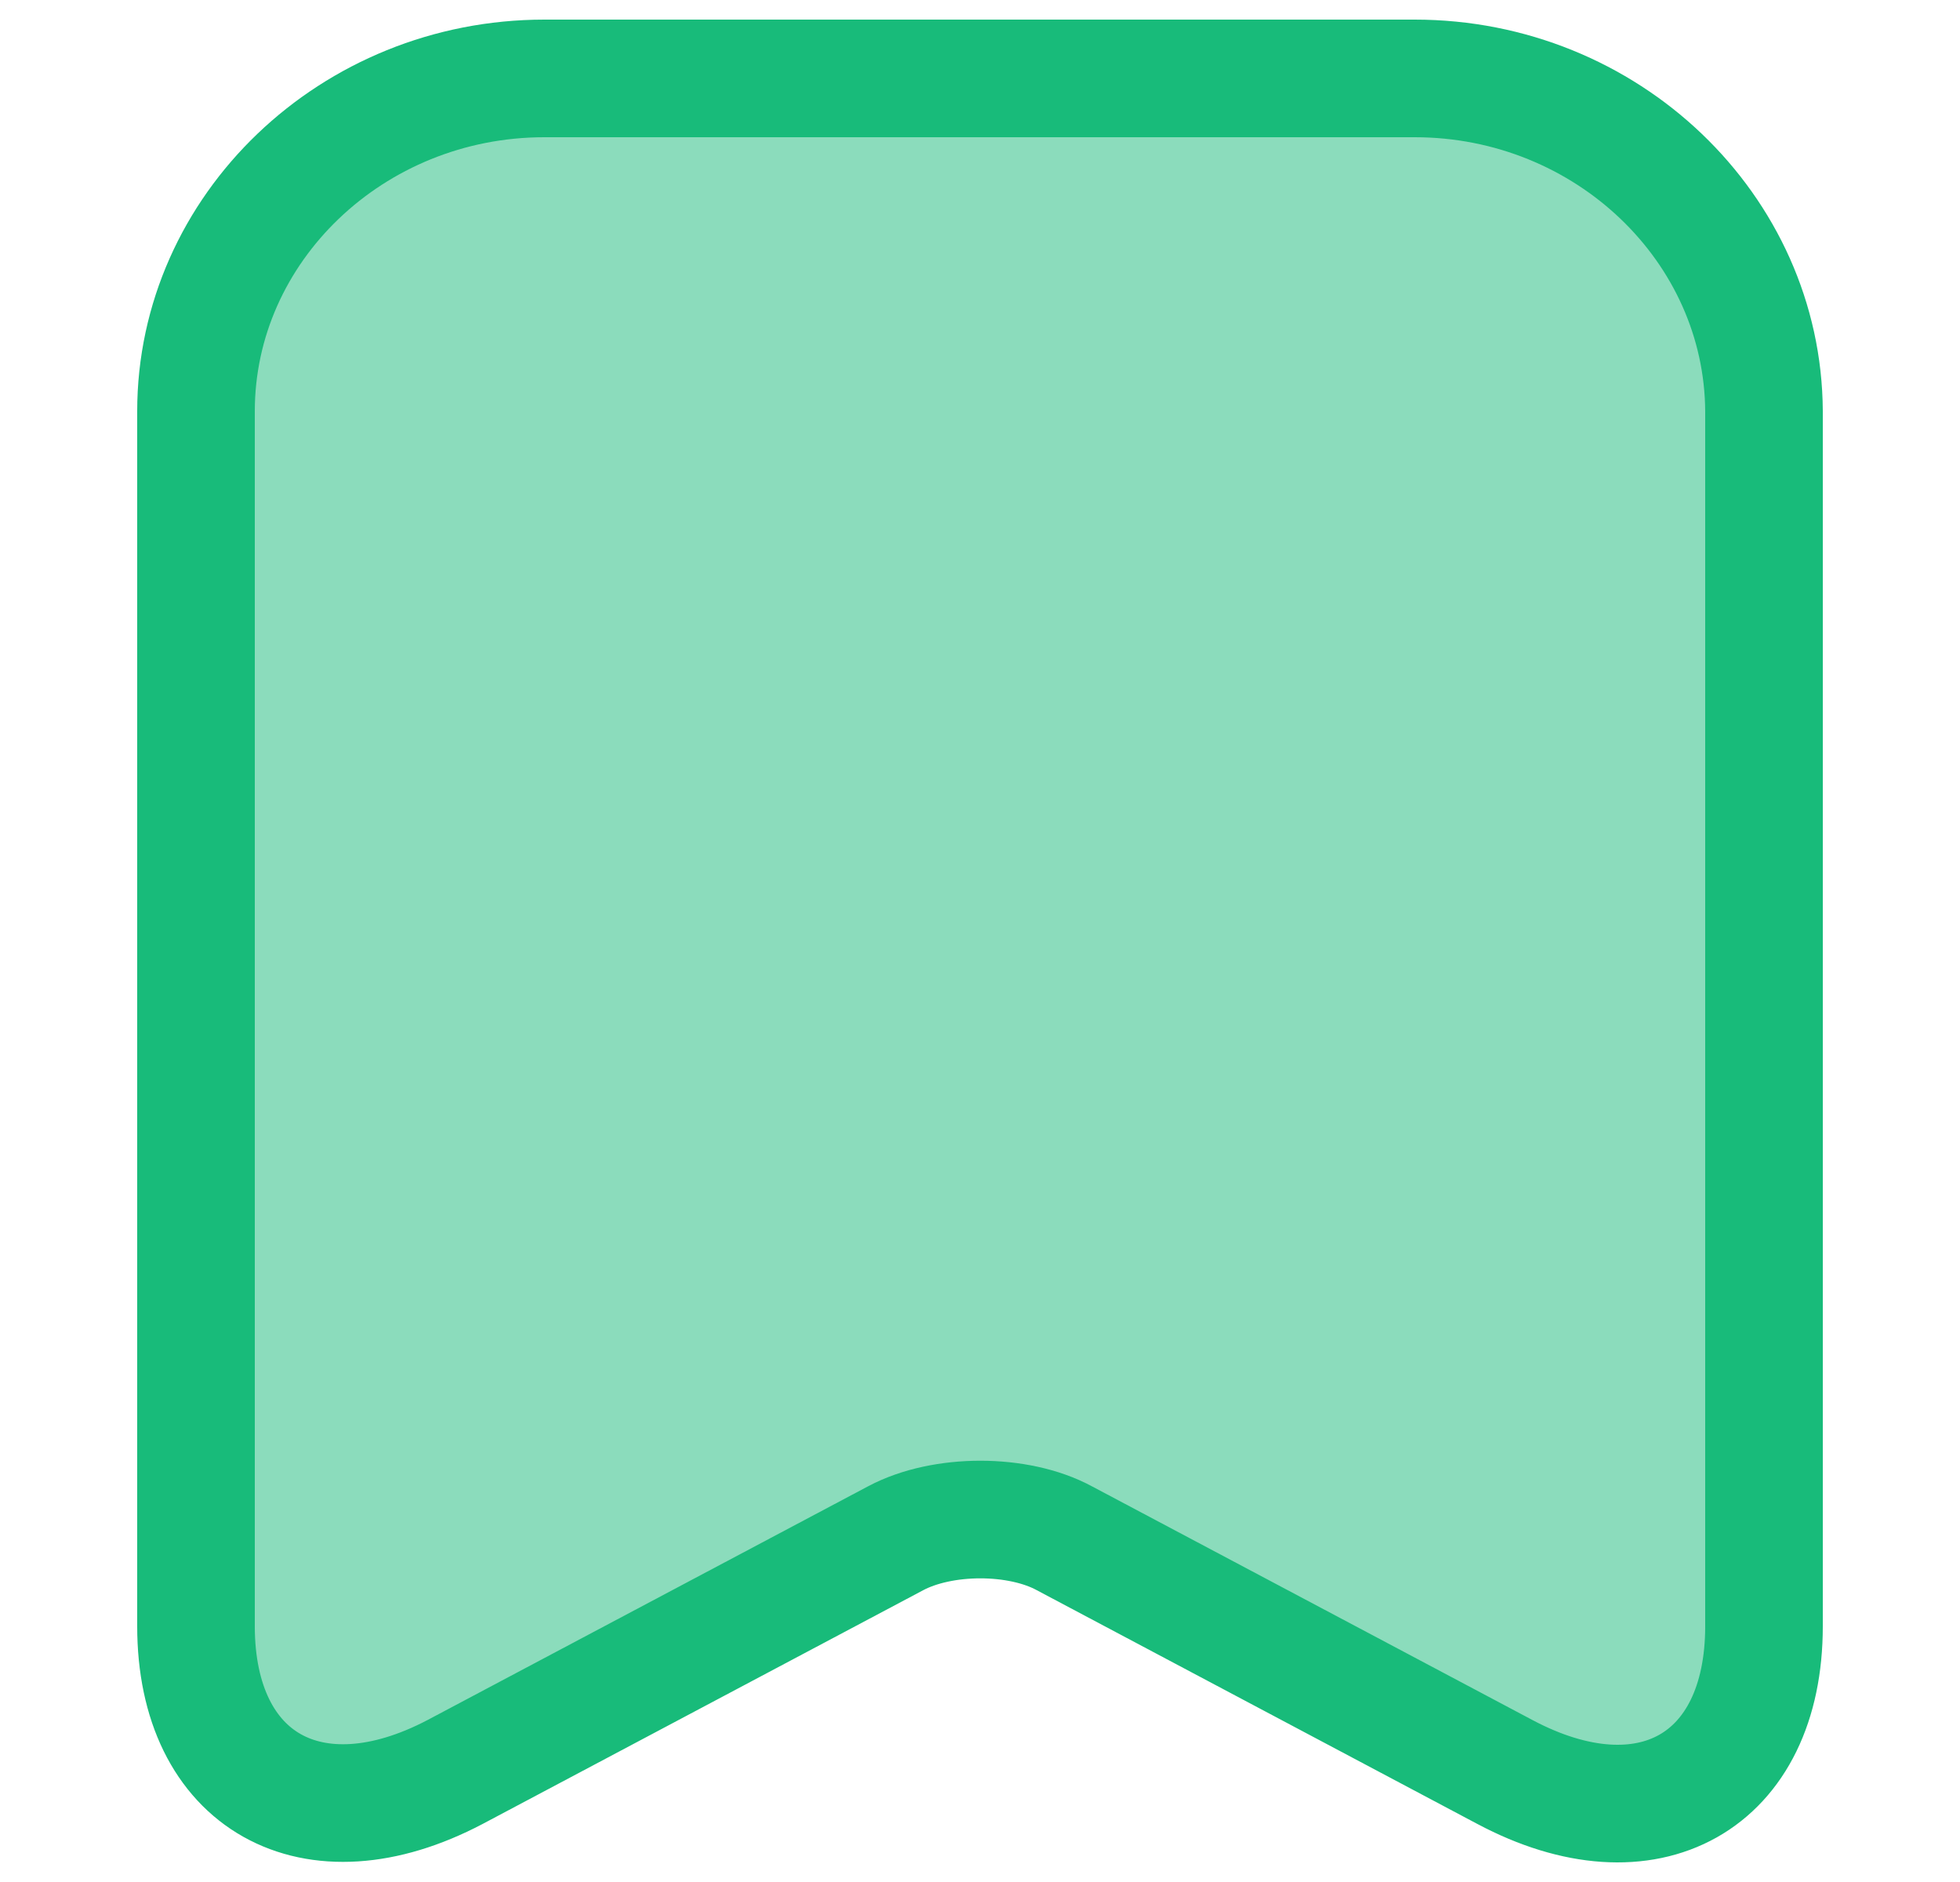 <svg xmlns="http://www.w3.org/2000/svg" width="25" height="24" viewBox="0 0 25 24" fill="none">
  <path d="M18.044 1H6.944C4.492 1 2.5 2.913 2.5 5.245V20.739C2.5 22.718 3.985 23.554 5.805 22.597L11.423 19.617C12.022 19.298 12.989 19.298 13.577 19.617L19.195 22.597C21.015 23.565 22.5 22.729 22.5 20.739V5.245C22.488 2.913 20.497 1 18.044 1Z" fill="#18BB7A" fill-opacity="0.5" stroke="#18BB7A" stroke-width="1.5" stroke-linecap="round" stroke-linejoin="round"/>
</svg>